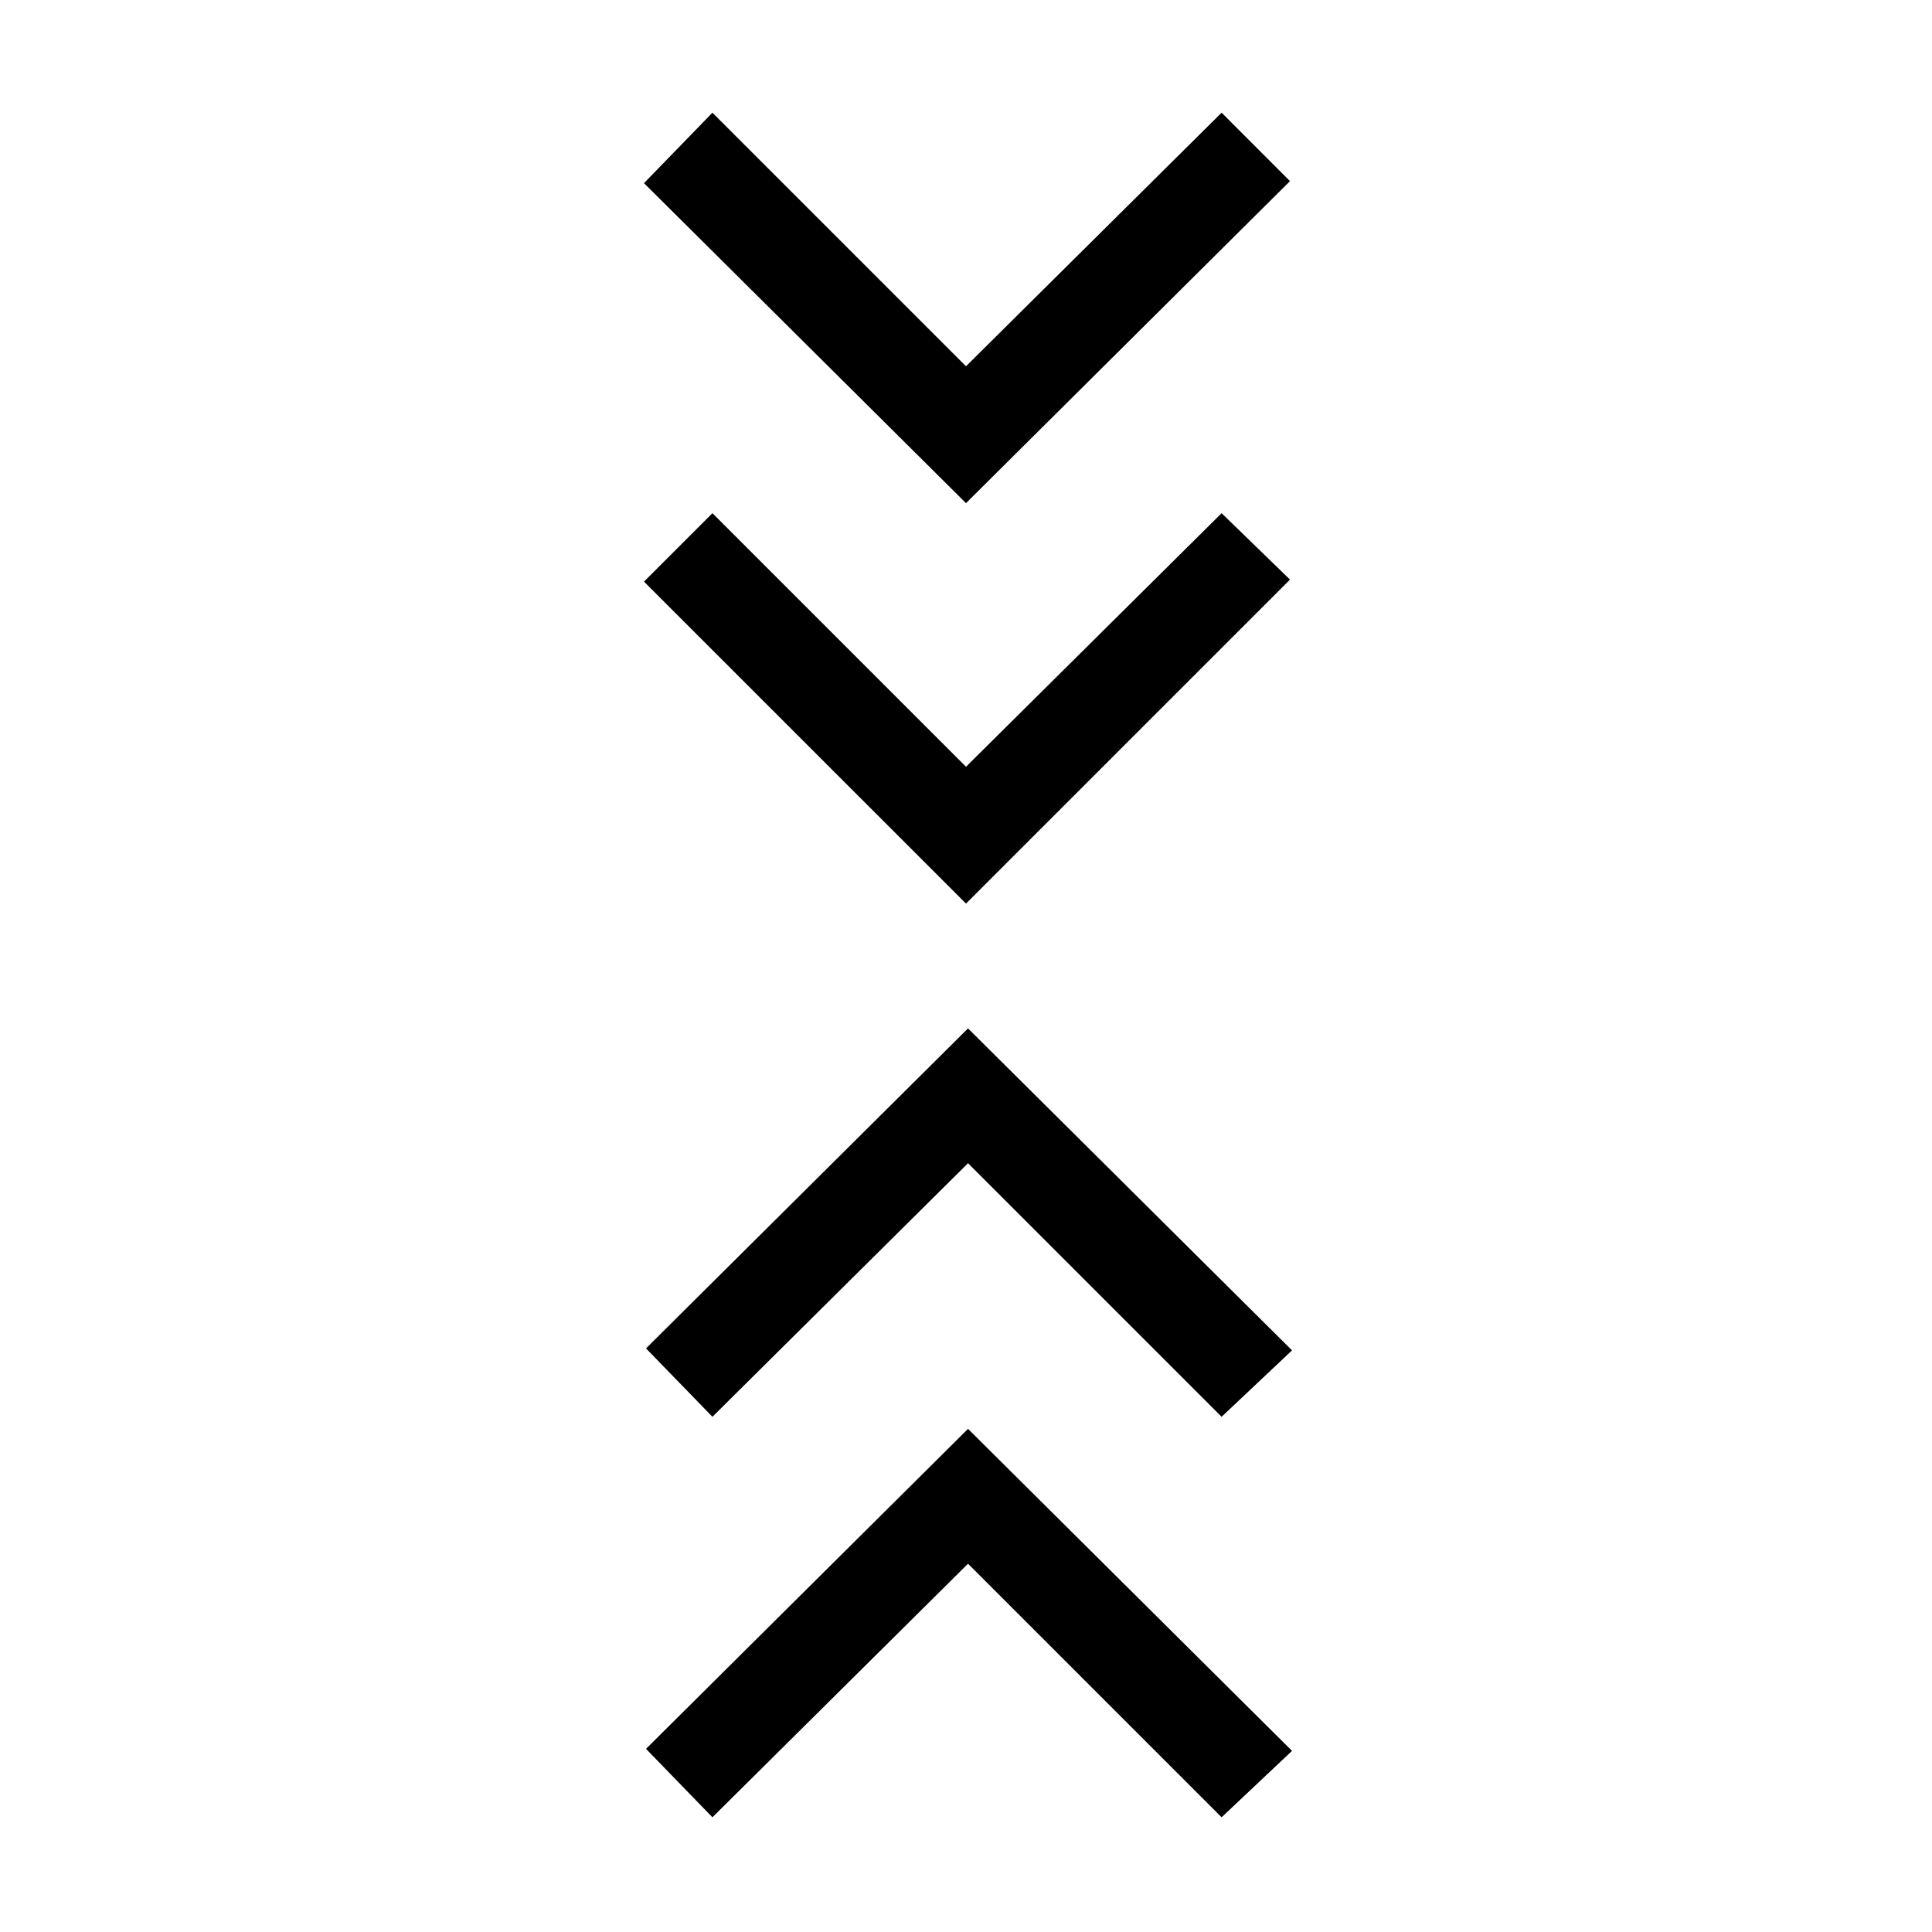 <svg xmlns="http://www.w3.org/2000/svg" height="40" width="40"><path d="m14.75 37.625-1.375-1.417 6.667-6.625 6.708 6.667-1.458 1.375-5.25-5.25Zm0-8.292-1.375-1.416 6.667-6.625 6.708 6.666-1.458 1.375-5.25-5.25ZM20 18.708l-6.667-6.666 1.417-1.417 5.25 5.25 5.292-5.25L26.708 12Zm0-8.291-6.667-6.625 1.417-1.459L20 7.583l5.292-5.25 1.416 1.417Z"/></svg>